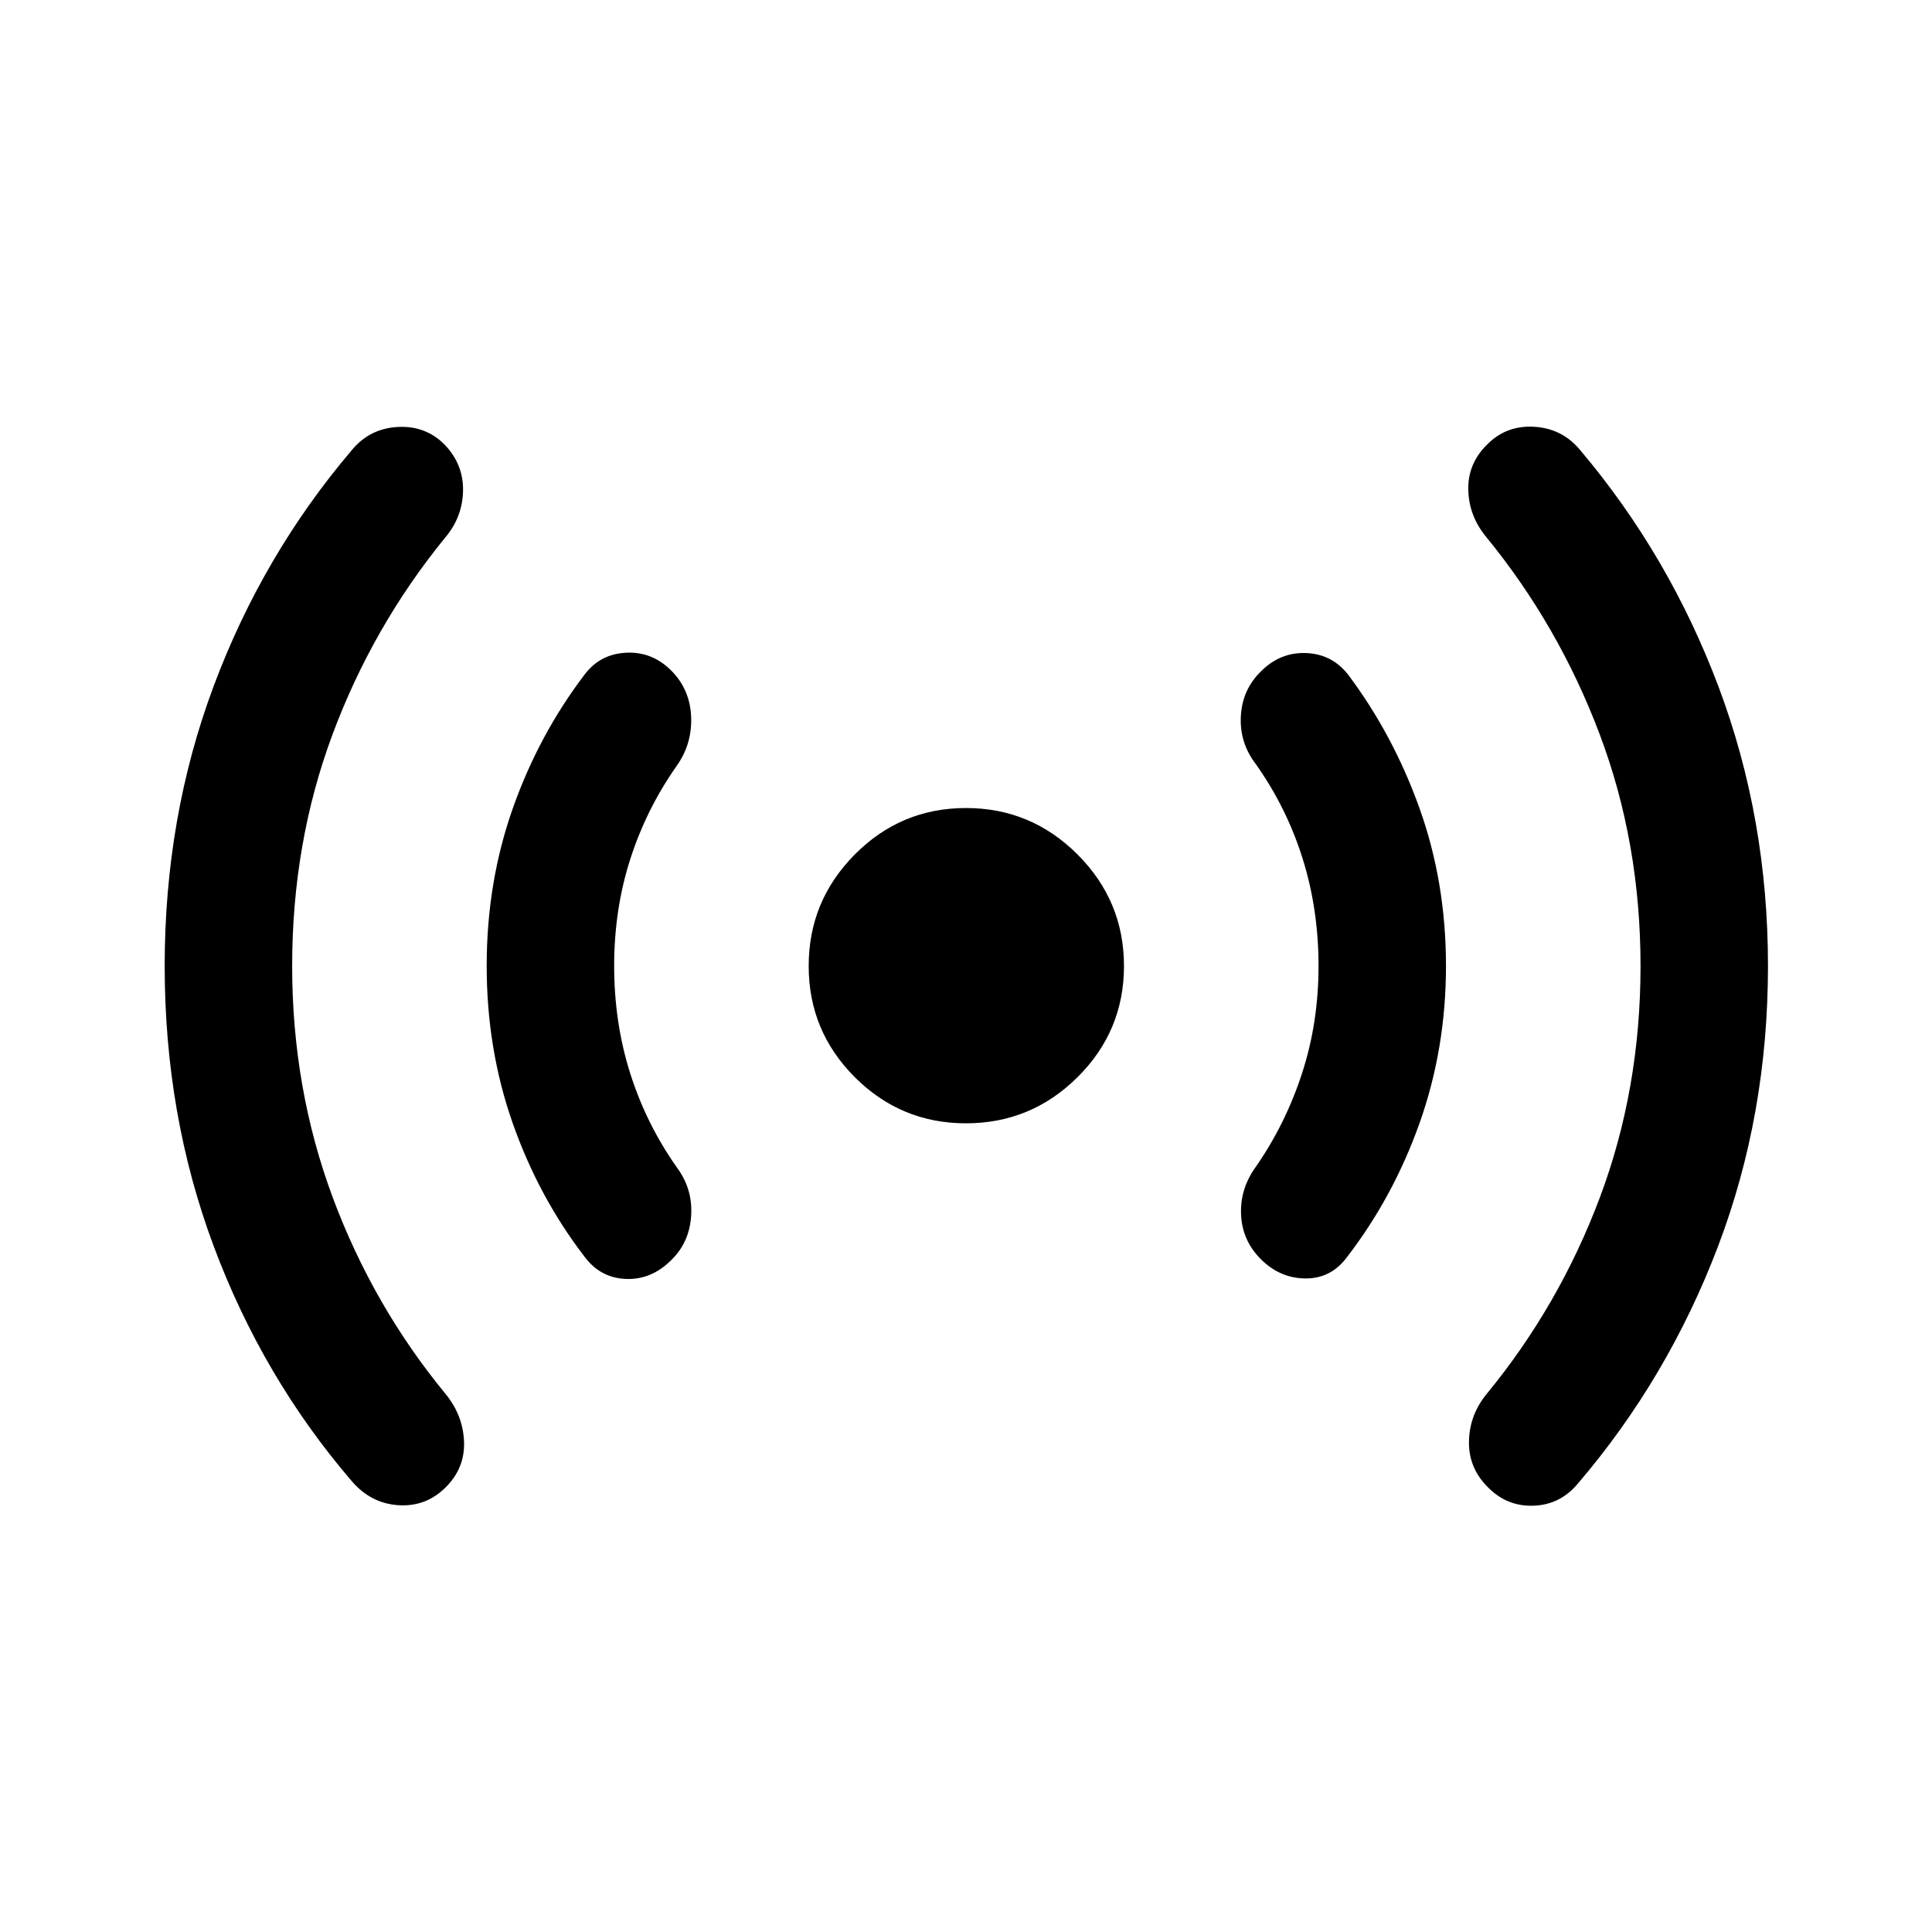 <svg xmlns="http://www.w3.org/2000/svg" height="40" viewBox="0 -960 960 960" width="40"><path d="M145.17-480q0 60.83 20.16 115 20.17 54.17 56.5 98.17 8.34 10.5 8.75 23.41.42 12.92-9.08 22.42-9.83 9.83-23.58 8.92-13.75-.92-23.25-12.09-44.17-51.5-68.5-116.66Q81.83-406 81.83-480q0-74 24.34-139.08 24.33-65.09 68.5-117.09 8.83-10.83 22.75-11.66 13.91-.84 23.41 8.66 9.5 9.84 9.25 23-.25 13.17-8.91 23.34-36 44.16-56 97.91t-20 114.92Zm160 0q0 28.17 8 53.42t23.33 46.91q7.83 10.67 6.92 23.92-.92 13.25-9.92 21.92-9.83 9.83-22.5 9.33t-20.5-11q-22.83-29.67-35.75-66.42-12.92-36.75-12.92-78.08 0-41.5 12.92-78.17 12.92-36.66 35.75-66.66 7.67-10.17 20.58-10.84 12.92-.66 22.42 8.84 9.33 9.33 9.92 22.91.58 13.59-7.25 24.59-15 21.33-23 46.25-8 24.91-8 53.08ZM480-401.83q-32.33 0-55.25-22.92T401.83-480q0-32.33 22.92-55.42Q447.67-558.5 480-558.5t55.42 23.08Q558.5-512.33 558.5-480t-23.08 55.25q-23.09 22.92-55.42 22.92ZM655.17-480q0-28.17-7.92-53.42T624-580.33q-8.17-10.67-7.42-23.92.75-13.25 10.09-22.25 9.5-9.5 22.33-9 12.83.5 20.83 10.67 22.5 30 35.59 66.66Q718.5-521.5 718.5-480q0 41-13.08 77.92-13.09 36.91-36.25 66.91-7.84 10.5-20.5 10.42-12.67-.08-22.17-9.58-9.33-9.34-9.83-22.34t7.66-24Q639-402 647.08-427q8.09-25 8.09-53Zm160 0q0-61.33-20.34-115.25-20.33-53.92-56.33-97.92-8.67-10.5-8.92-23.58-.25-13.08 9.59-22.58 9.5-9.5 23.41-8.59 13.92.92 22.75 11.75Q829.5-683.83 854-618.58T878.5-480q0 74-24.83 139.33-24.84 65.34-69.34 117.5-8.83 10.84-22.25 11.34-13.41.5-22.91-9.34-9.5-9.5-9.25-22.66.25-13.17 8.91-23.67 36-43.83 56.17-97.58T815.17-480Z"/></svg>